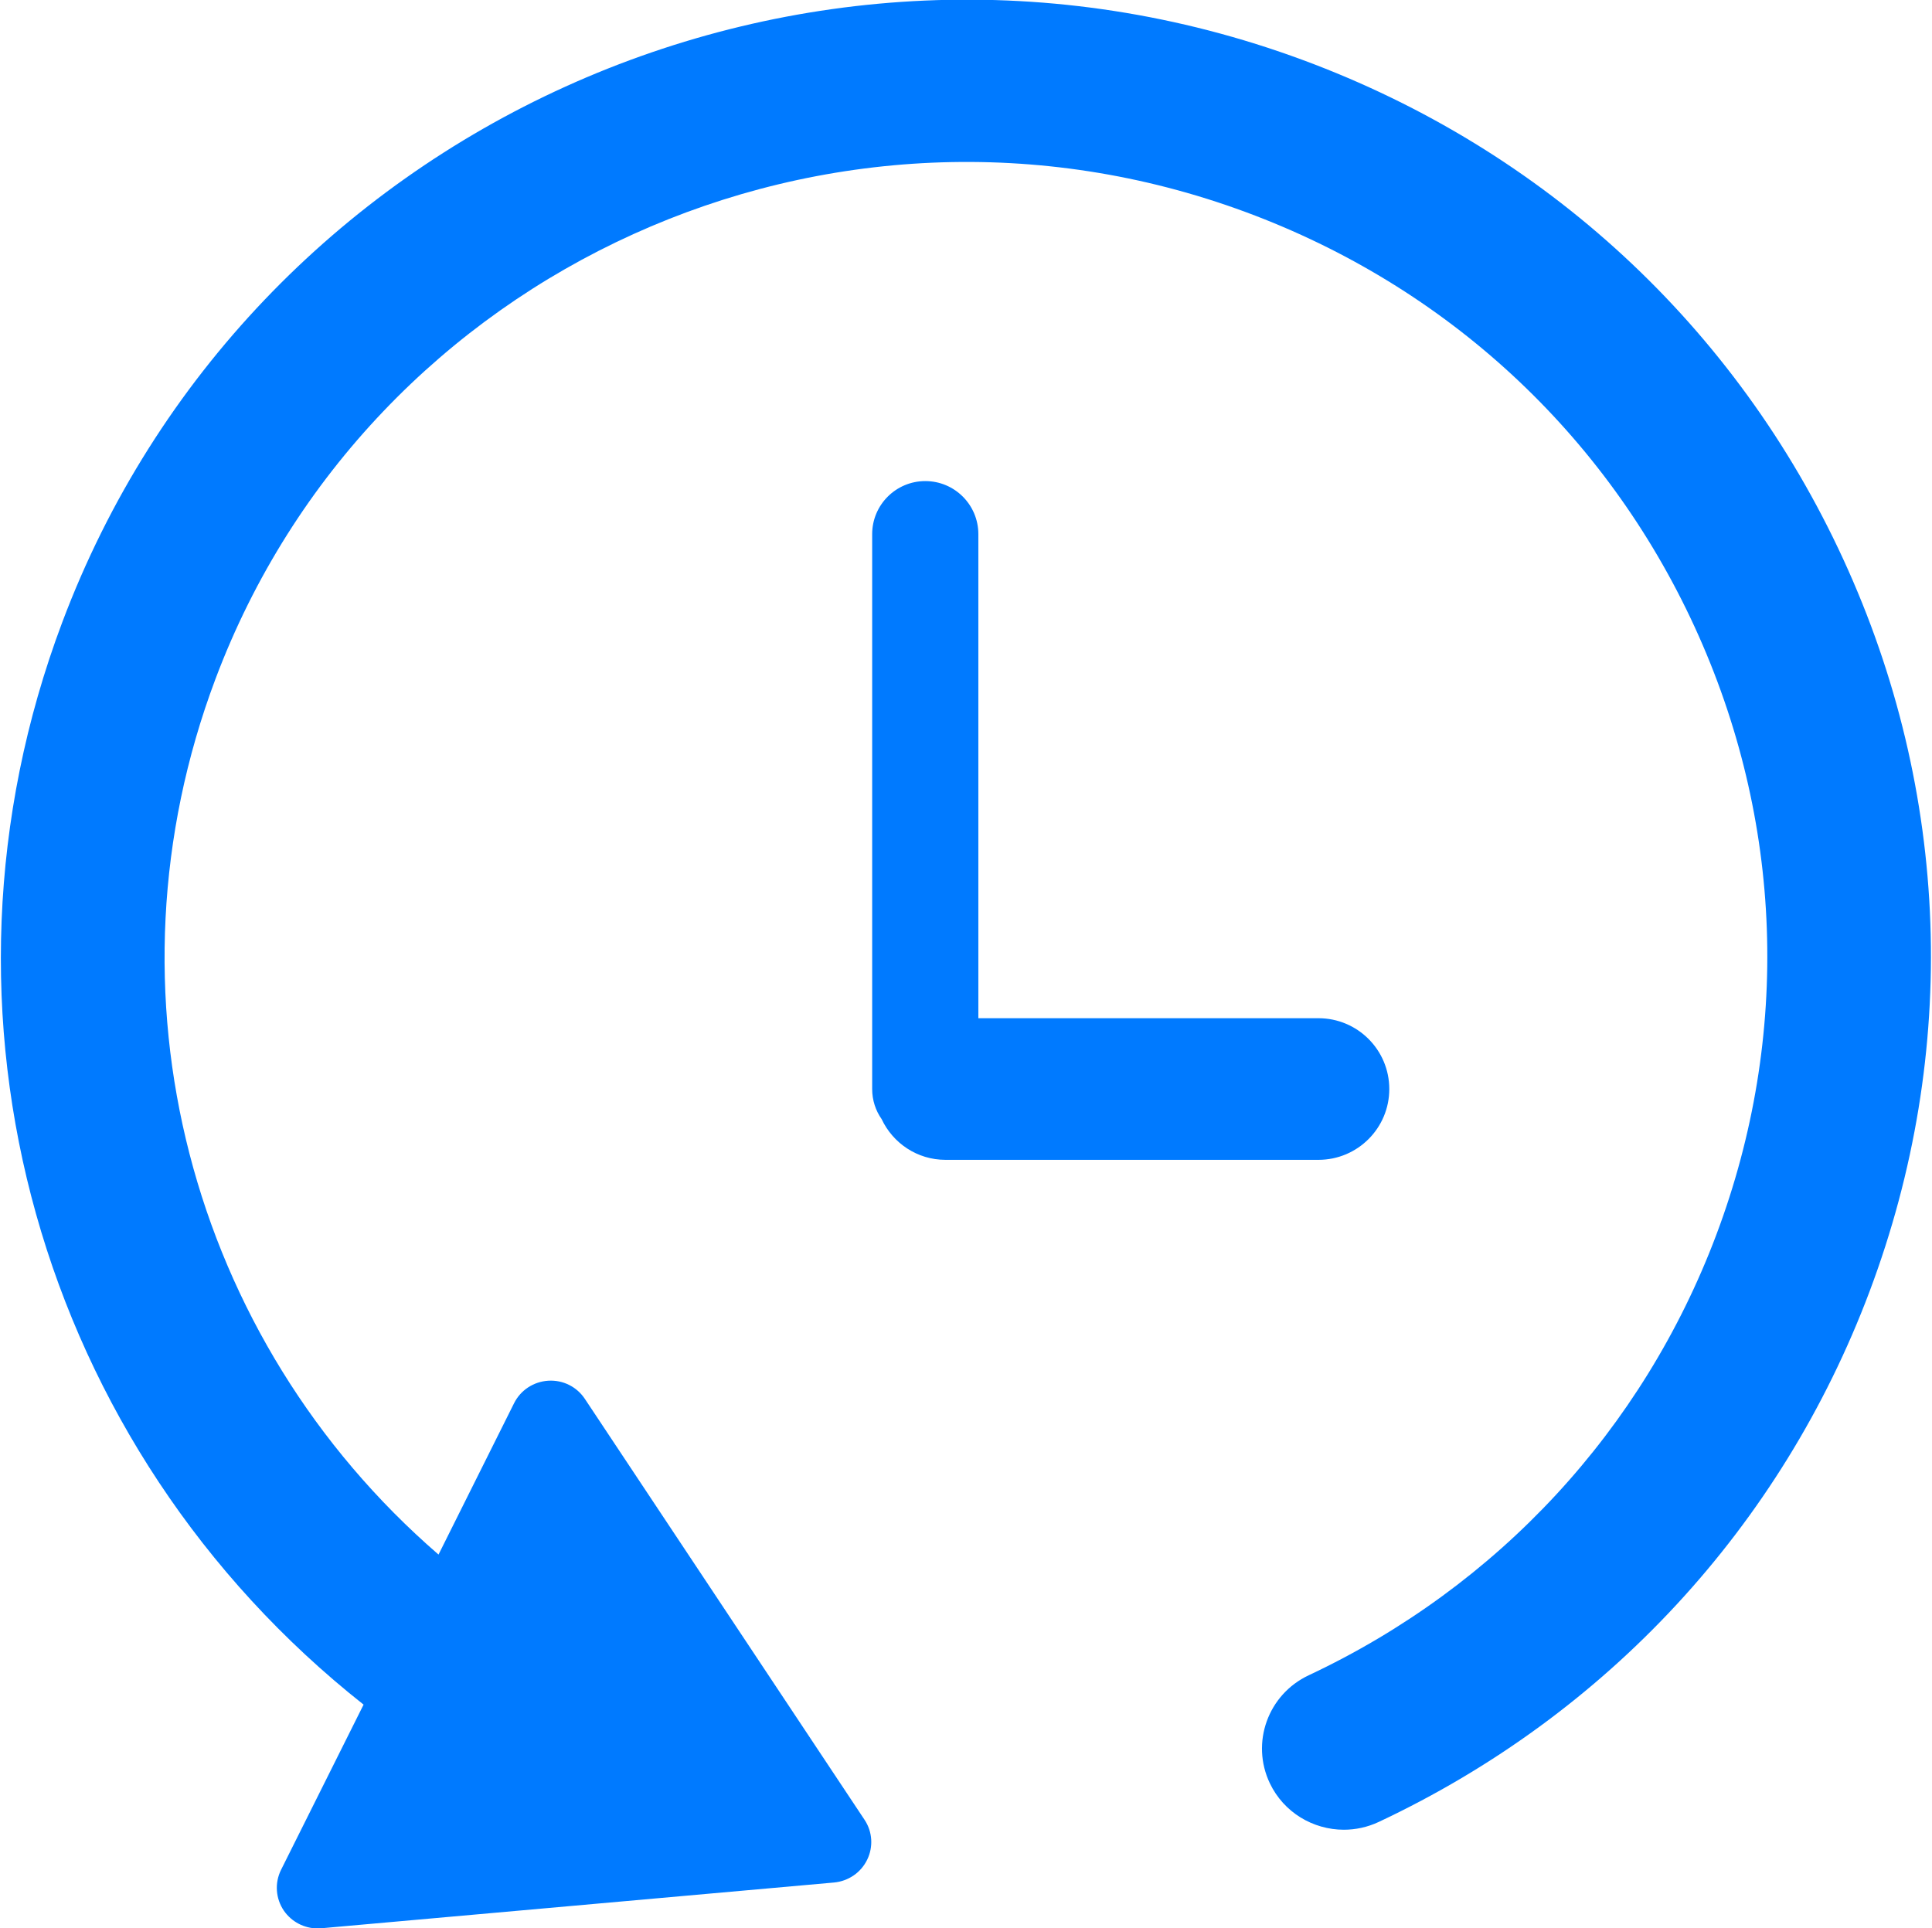 <svg xmlns="http://www.w3.org/2000/svg" xmlns:xlink="http://www.w3.org/1999/xlink" preserveAspectRatio="xMidYMid" width="34.88" height="34.812" viewBox="0 0 34.88 34.812">
  <defs>
    <style>
      .cls-1 {
        fill: #007aff;
        fill-rule: evenodd;
      }
    </style>
  </defs>
  <path d="M33.753,23.317 C32.159,27.557 29.012,30.958 24.892,32.895 C24.688,32.991 24.472,33.036 24.262,33.036 C23.709,33.036 23.178,32.726 22.926,32.198 C22.577,31.467 22.891,30.593 23.628,30.247 C27.048,28.639 29.662,25.814 30.987,22.292 C32.337,18.701 32.197,14.803 30.593,11.315 C28.989,7.828 26.113,5.170 22.493,3.830 C15.022,1.064 6.677,4.845 3.890,12.259 C1.760,17.925 3.427,24.183 7.917,28.068 L9.281,25.335 C9.399,25.099 9.633,24.946 9.897,24.929 C10.163,24.912 10.414,25.038 10.559,25.257 L15.608,32.856 C15.752,33.071 15.769,33.346 15.656,33.577 C15.543,33.810 15.316,33.965 15.057,33.989 L5.801,34.815 C5.780,34.816 5.758,34.818 5.736,34.818 C5.493,34.818 5.265,34.699 5.126,34.499 C4.976,34.280 4.956,33.998 5.074,33.760 L6.564,30.777 C0.708,26.148 -1.534,18.303 1.124,11.235 C4.481,2.307 14.531,-2.246 23.525,1.085 C27.884,2.699 31.348,5.899 33.279,10.099 C35.211,14.298 35.379,18.992 33.753,23.317 ZM16.705,8.686 C17.235,8.686 17.663,9.115 17.663,9.644 L17.663,18.384 L23.803,18.384 C24.510,18.384 25.082,18.957 25.082,19.663 C25.082,20.368 24.510,20.941 23.803,20.941 L17.070,20.941 C16.559,20.941 16.121,20.640 15.917,20.206 C15.809,20.052 15.746,19.865 15.746,19.663 L15.746,9.644 C15.746,9.115 16.176,8.686 16.705,8.686 Z" class="cls-1"/>
</svg>
